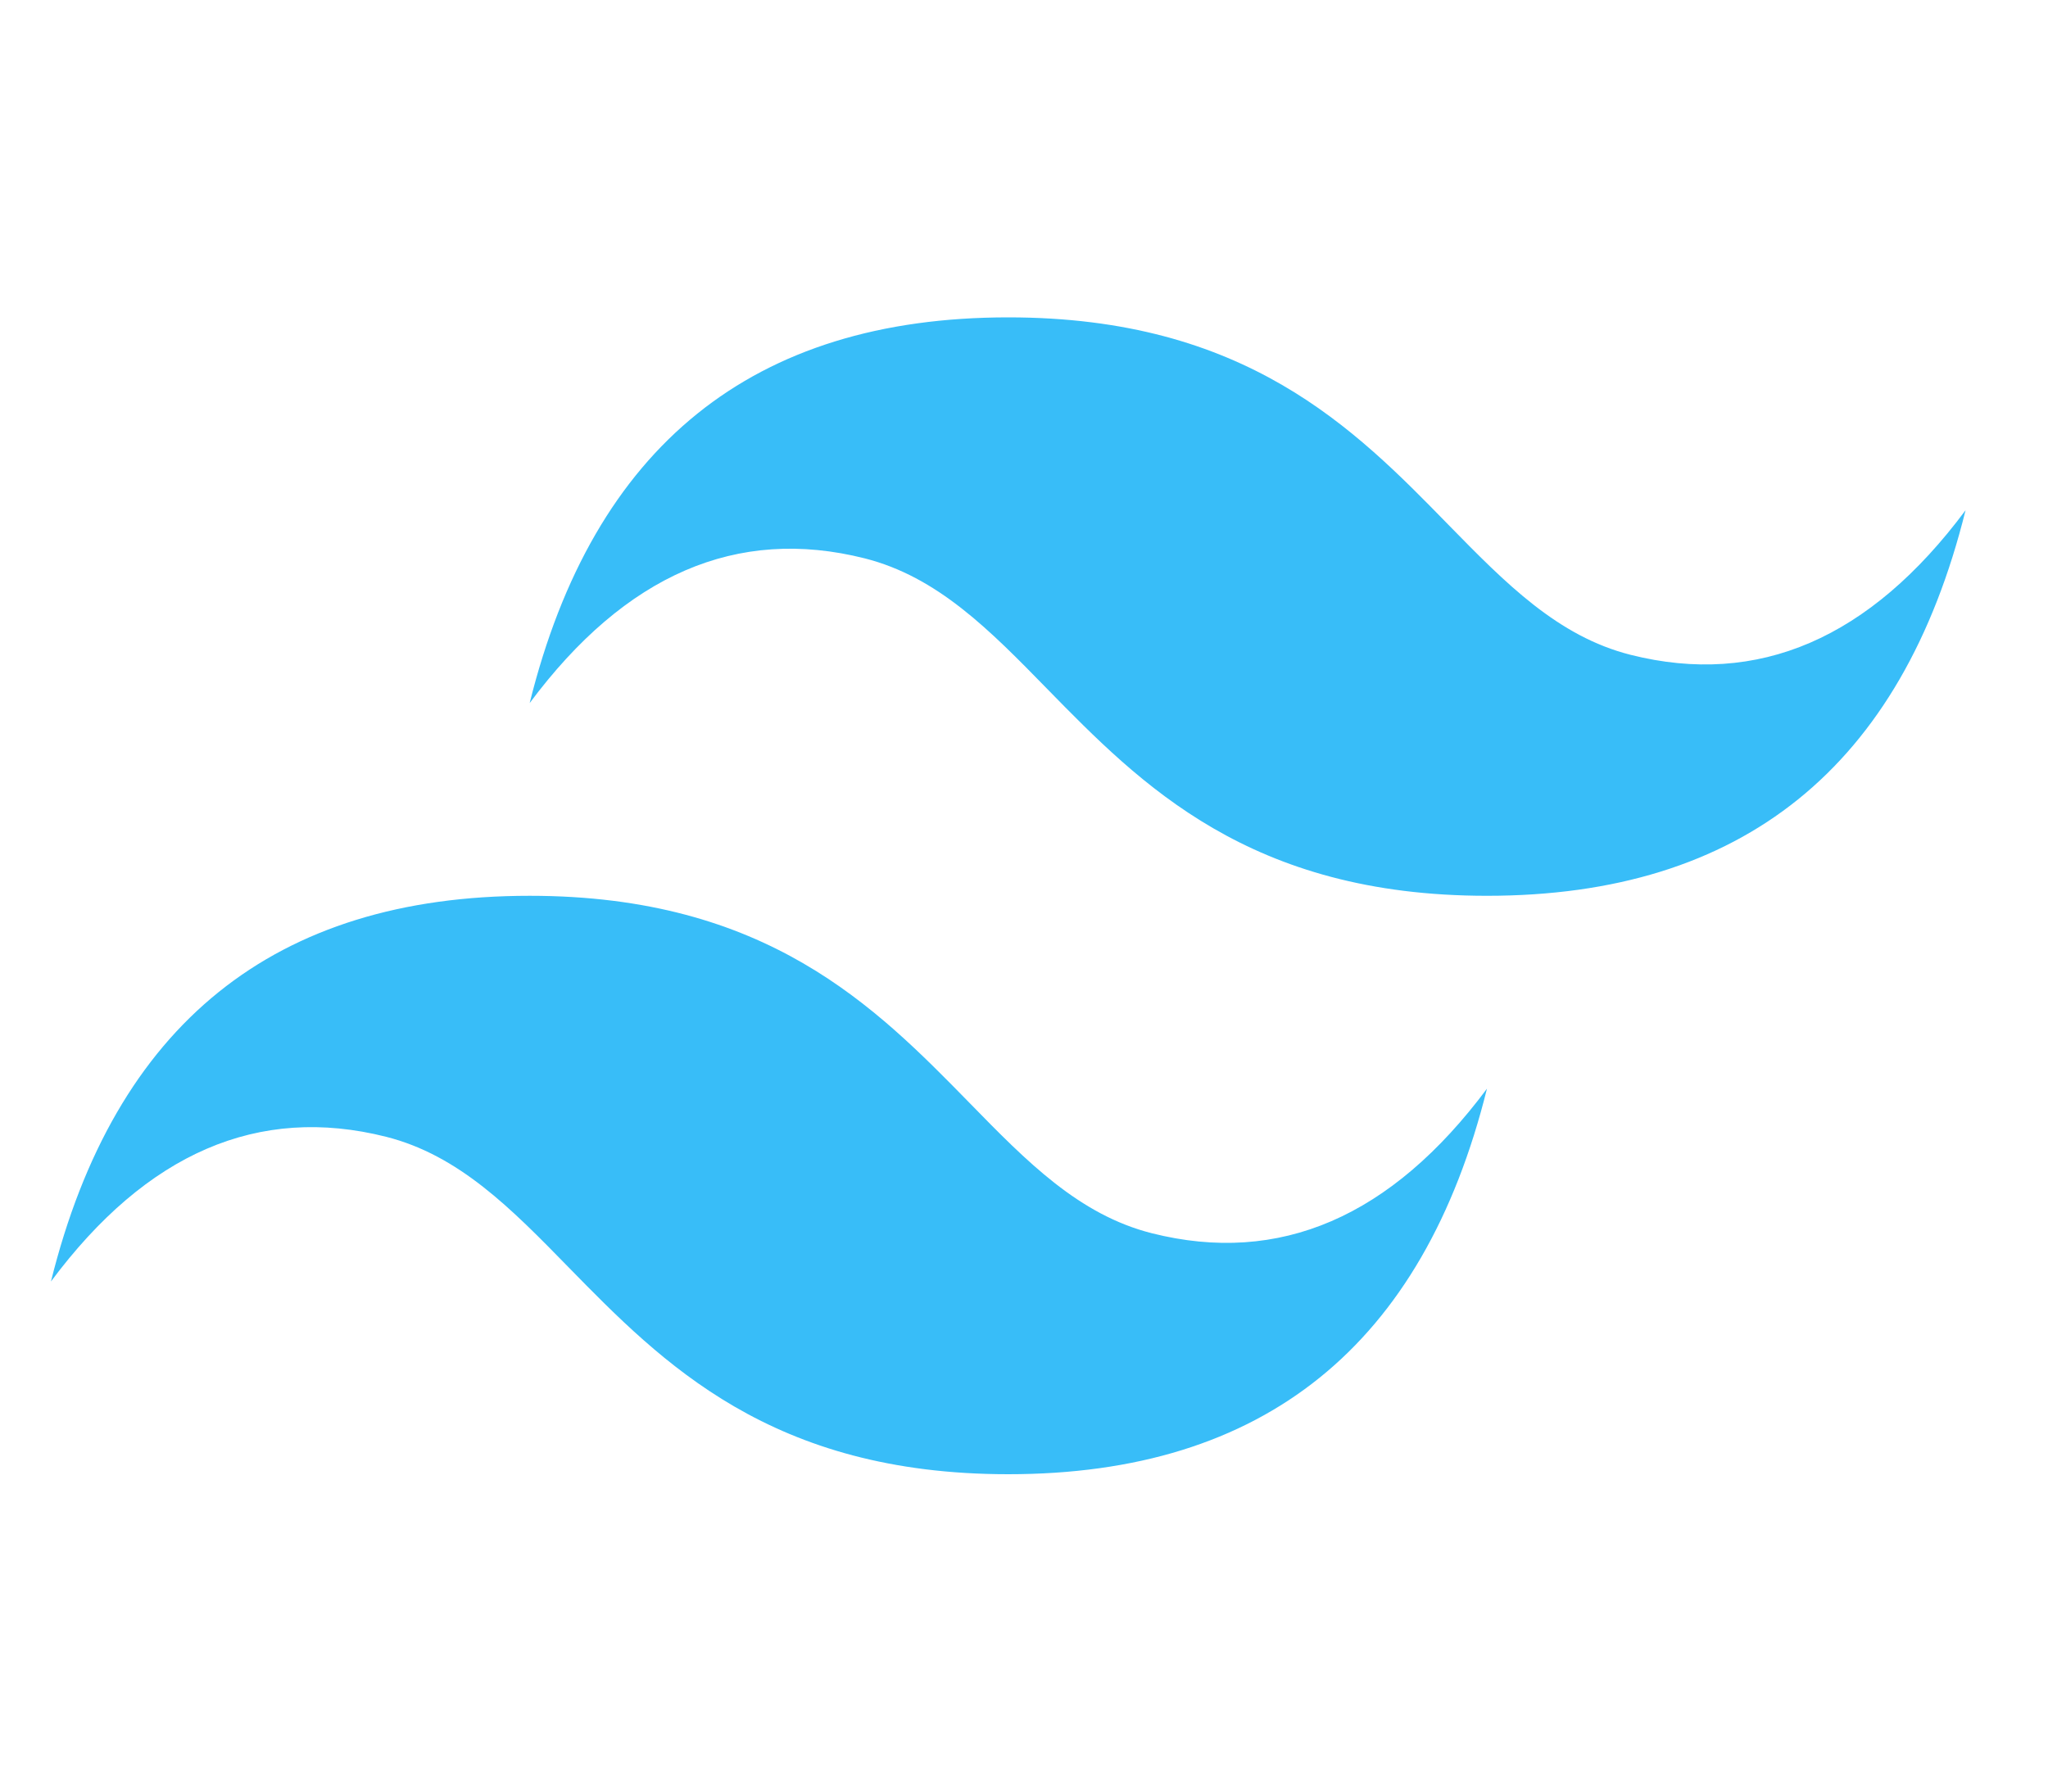 <svg width="16" height="14" viewBox="0 0 16 14" fill="none" xmlns="http://www.w3.org/2000/svg">
<path fill-rule="evenodd" clip-rule="evenodd" d="M7.877 2.48C5.883 2.48 4.637 3.484 4.138 5.494C4.886 4.489 5.758 4.112 6.755 4.363C7.324 4.507 7.731 4.922 8.181 5.383C8.914 6.132 9.763 7 11.617 7C13.611 7 14.858 5.995 15.356 3.987C14.609 4.991 13.736 5.368 12.739 5.117C12.17 4.973 11.763 4.558 11.313 4.098C10.58 3.347 9.731 2.48 7.877 2.48ZM4.138 7C2.143 7 0.897 8.004 0.398 10.014C1.146 9.009 2.019 8.632 3.016 8.883C3.585 9.027 3.992 9.442 4.442 9.903C5.175 10.652 6.024 11.52 7.877 11.52C9.872 11.52 11.118 10.516 11.617 8.507C10.869 9.511 9.996 9.888 8.999 9.637C8.43 9.493 8.023 9.078 7.574 8.618C6.84 7.868 5.991 7 4.138 7Z" fill="#38BDF8"/>
</svg>
